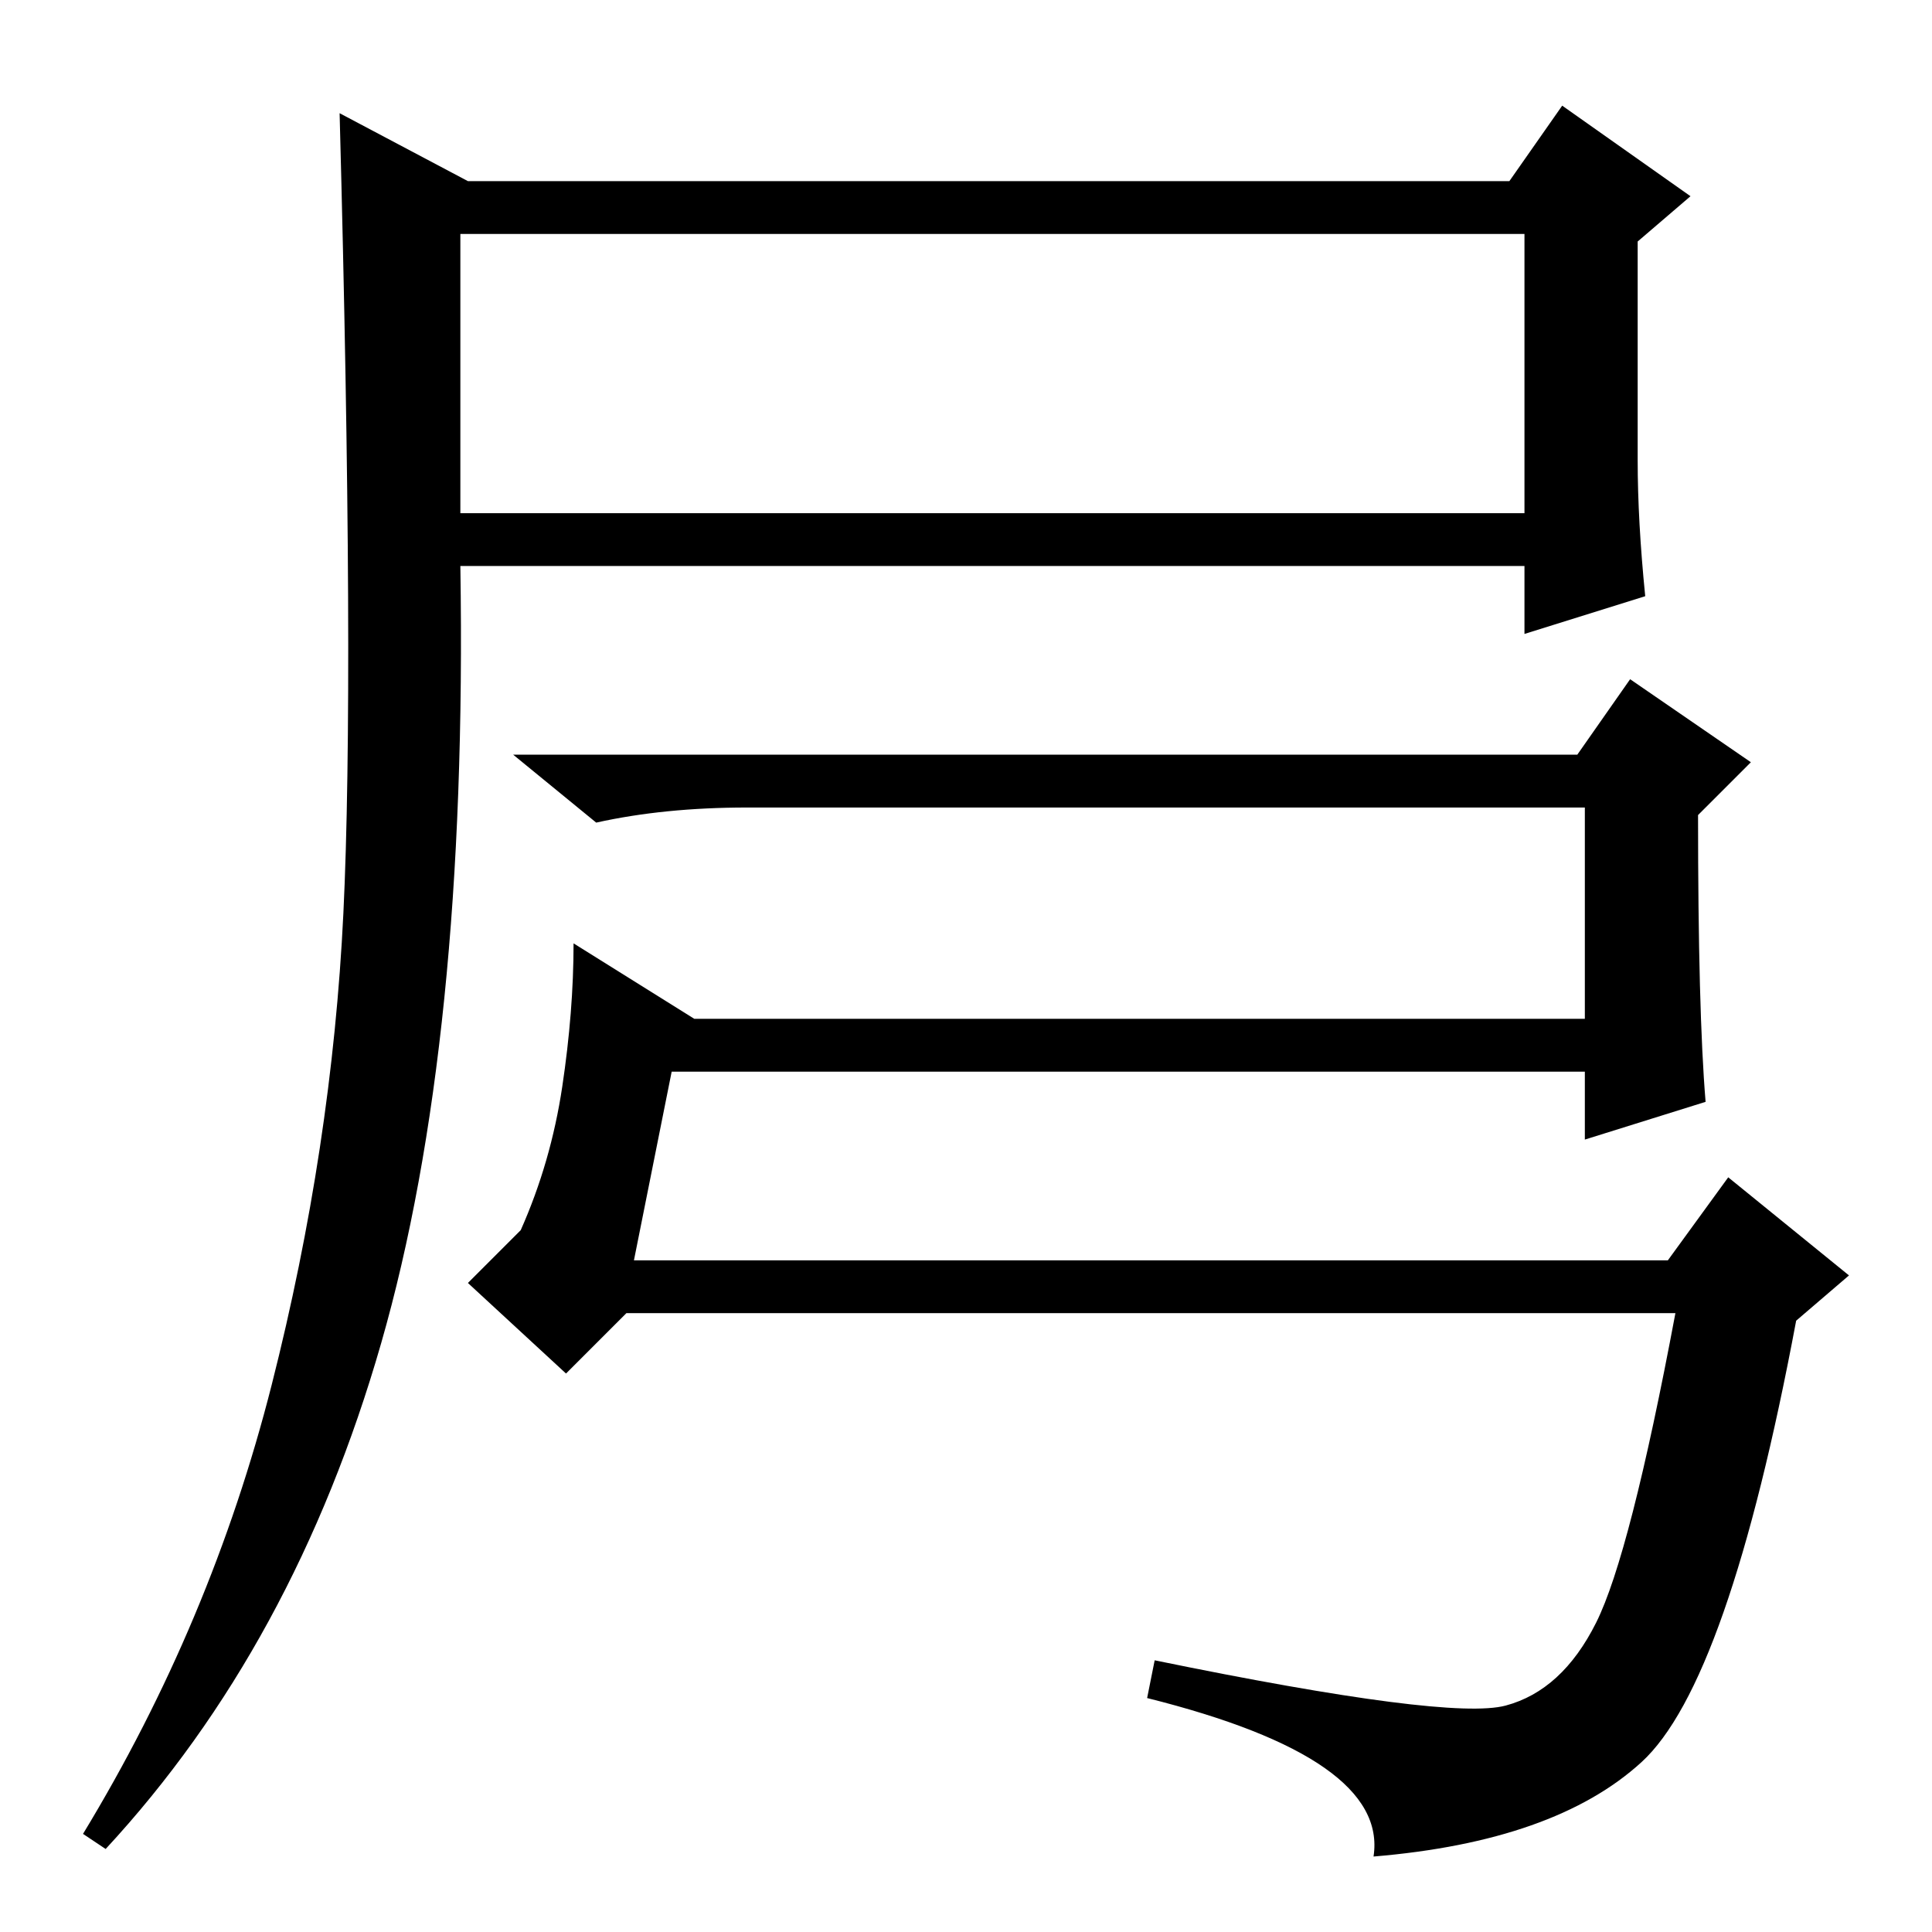 <?xml version="1.0" standalone="no"?>
<!DOCTYPE svg PUBLIC "-//W3C//DTD SVG 1.1//EN" "http://www.w3.org/Graphics/SVG/1.1/DTD/svg11.dtd" >
<svg xmlns="http://www.w3.org/2000/svg" xmlns:xlink="http://www.w3.org/1999/xlink" version="1.1" viewBox="0 -36 256 256">
  <g transform="matrix(1 0 0 -1 0 220)">
   <path fill="currentColor"
d="M61 188h141v37h-141v-37zM36 72.5q8 31.5 9.5 62.5t-0.5 106l17 -9h138l7 10l17 -12l-7 -6v-29q0 -8 1 -18l-16 -5v9h-141q1 -63 -10.5 -103t-36.5 -67l-3 2q17 28 25 59.5zM209 156l7 10l16 -11l-7 -7q0 -26 1 -38l-16 -5v9h-121l-5 -25h137l8 11l16 -13l-7 -6
q-9 -48 -20.5 -58.5t-35.5 -12.5q2 13 -30 21l1 5q39 -8 46.5 -6t12 11t10.5 41h-139l-8 -8l-13 12l7 7q4 9 5.5 19t1.5 19l16 -10h118v28h-111q-11 0 -20 -2l-11 9h141z" />
  </g>

</svg>
